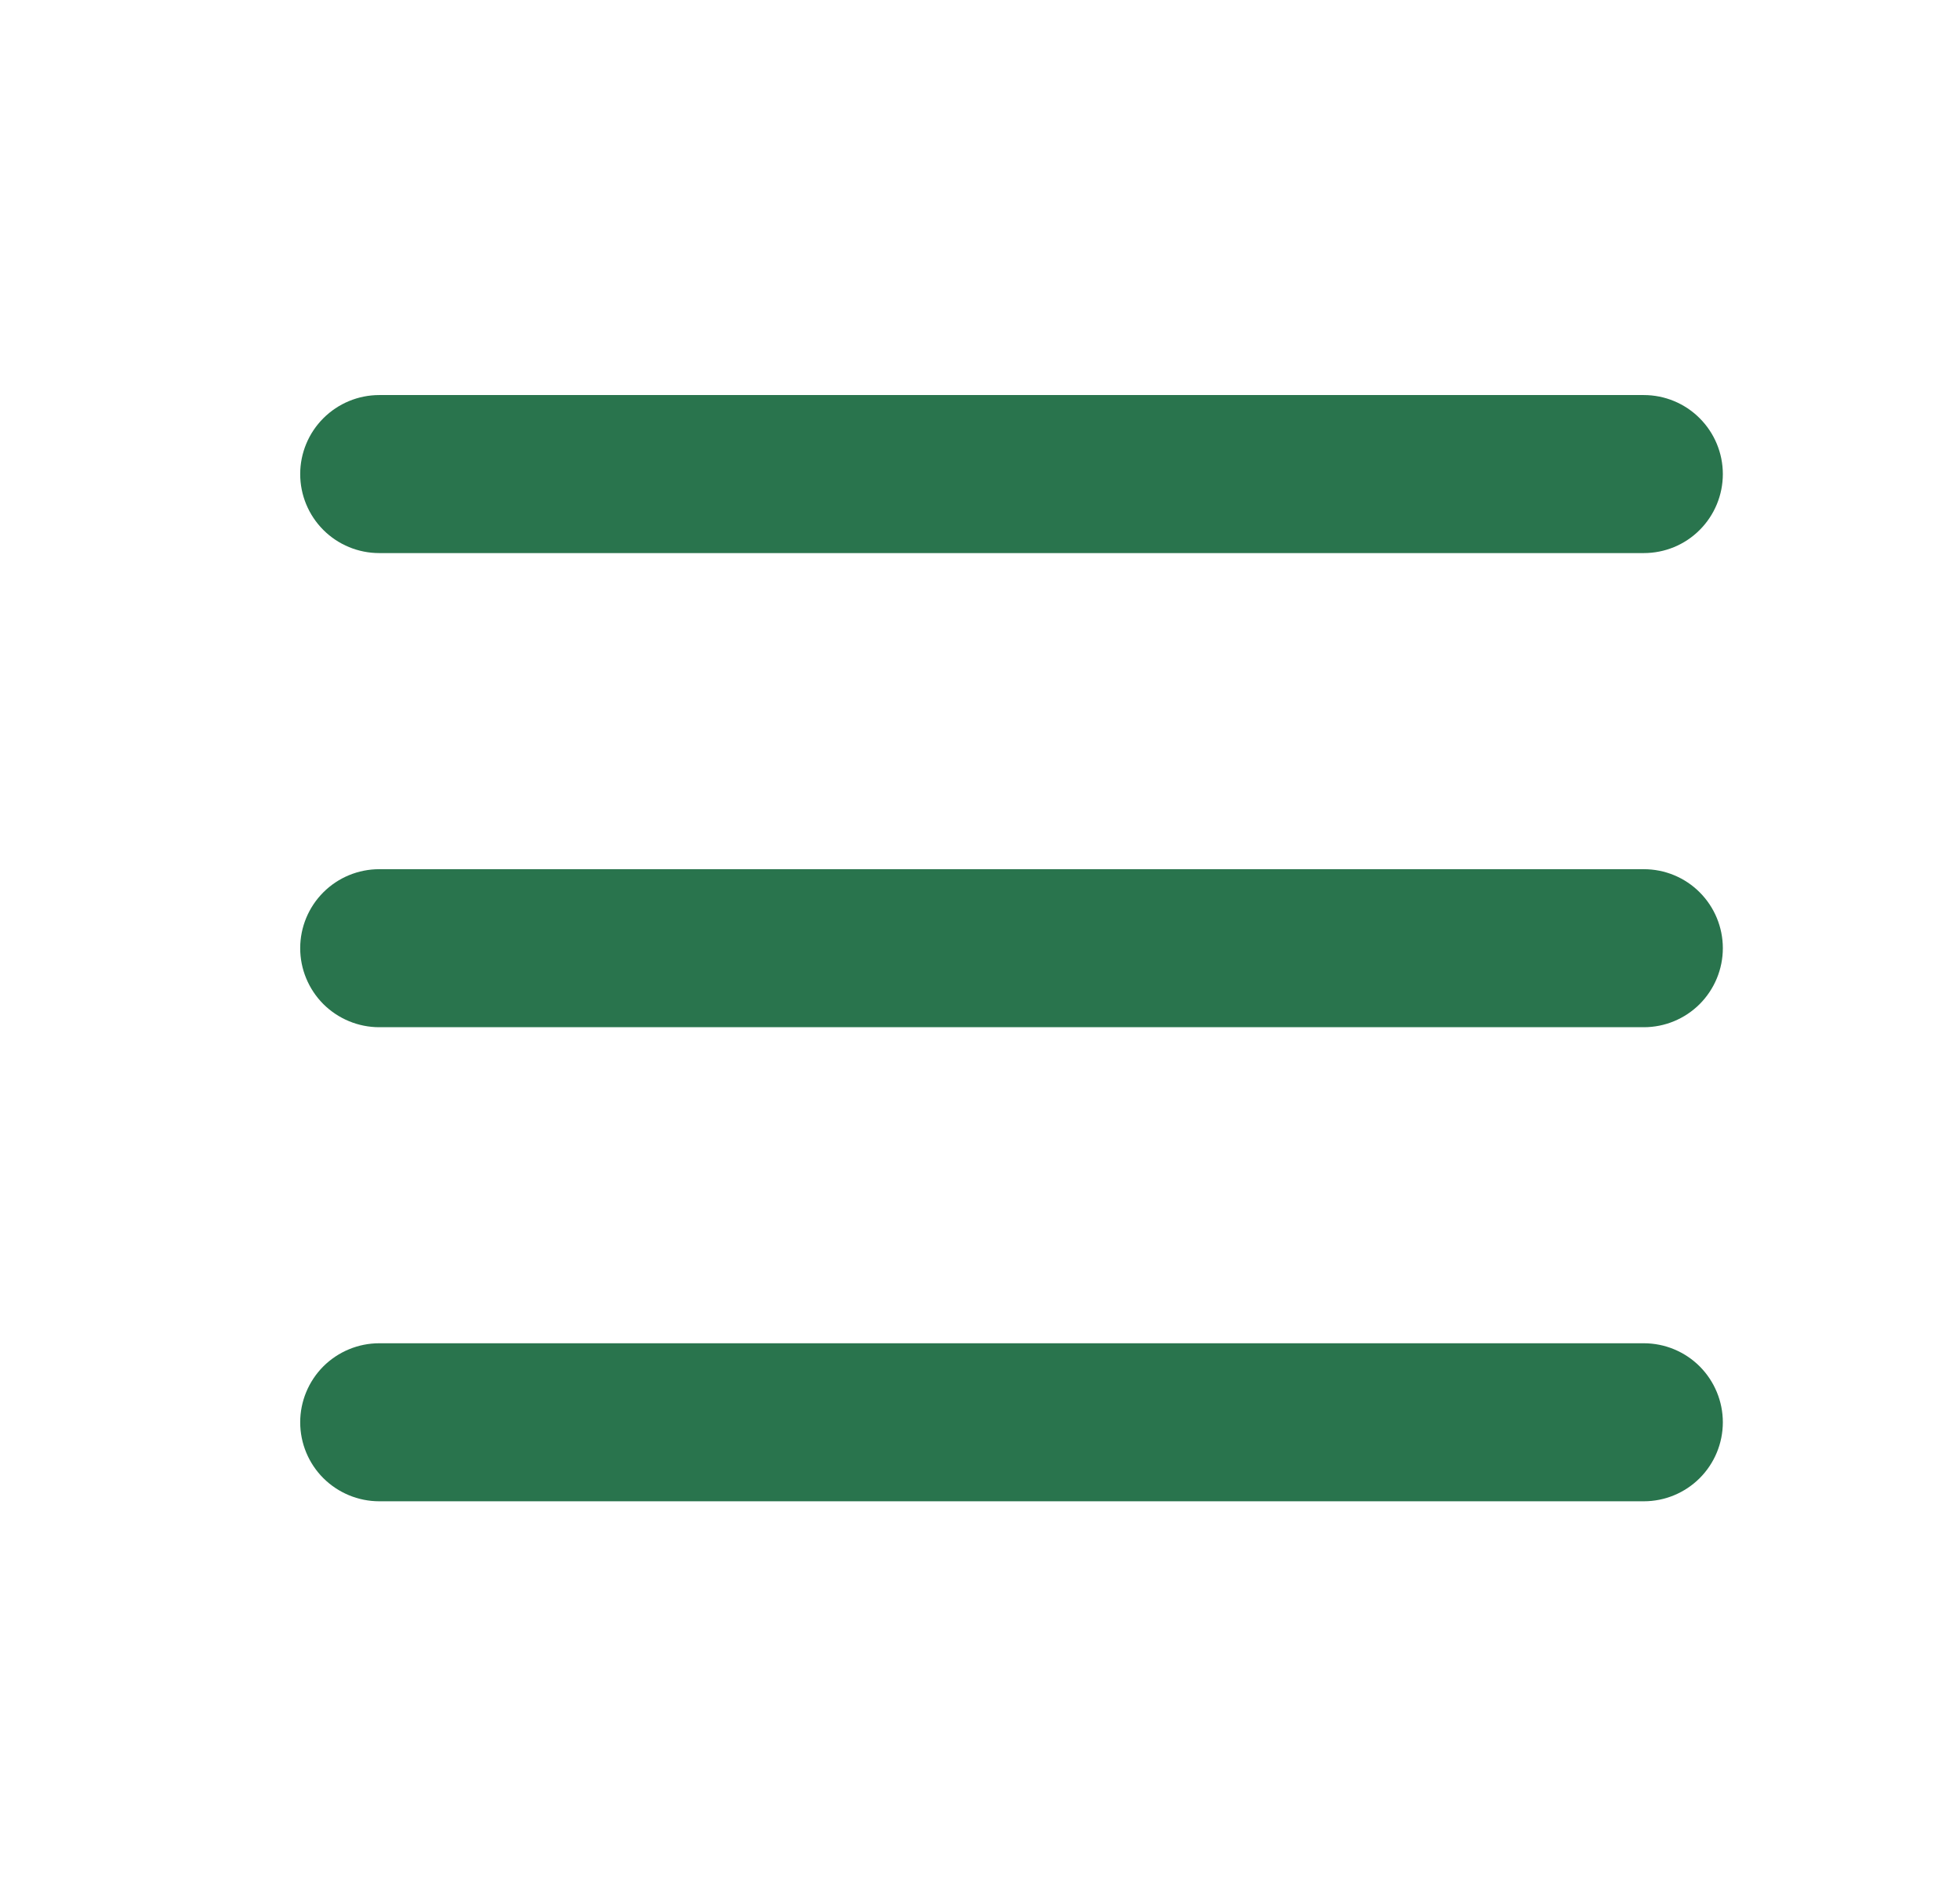 <svg width="31" height="30" viewBox="0 0 31 30" fill="none" xmlns="http://www.w3.org/2000/svg">
<path fill-rule="evenodd" clip-rule="evenodd" d="M5.998 6.25C5.667 6.25 5.349 6.382 5.114 6.617C4.88 6.851 4.748 7.169 4.748 7.5C4.748 7.832 4.88 8.15 5.114 8.384C5.349 8.619 5.667 8.75 5.998 8.75H25.999C26.331 8.75 26.649 8.619 26.883 8.384C27.117 8.15 27.249 7.832 27.249 7.5C27.249 7.169 27.117 6.851 26.883 6.617C26.649 6.382 26.331 6.25 25.999 6.25H5.998ZM4.748 15.001C4.748 14.669 4.88 14.351 5.114 14.117C5.349 13.882 5.667 13.751 5.998 13.751H25.999C26.331 13.751 26.649 13.882 26.883 14.117C27.117 14.351 27.249 14.669 27.249 15.001C27.249 15.332 27.117 15.65 26.883 15.885C26.649 16.119 26.331 16.251 25.999 16.251H5.998C5.667 16.251 5.349 16.119 5.114 15.885C4.88 15.65 4.748 15.332 4.748 15.001ZM4.748 22.501C4.748 22.17 4.88 21.852 5.114 21.617C5.349 21.383 5.667 21.251 5.998 21.251H25.999C26.331 21.251 26.649 21.383 26.883 21.617C27.117 21.852 27.249 22.17 27.249 22.501C27.249 22.833 27.117 23.151 26.883 23.385C26.649 23.619 26.331 23.751 25.999 23.751H5.998C5.667 23.751 5.349 23.619 5.114 23.385C4.88 23.151 4.748 22.833 4.748 22.501Z" fill="#29744D"/>
</svg>
